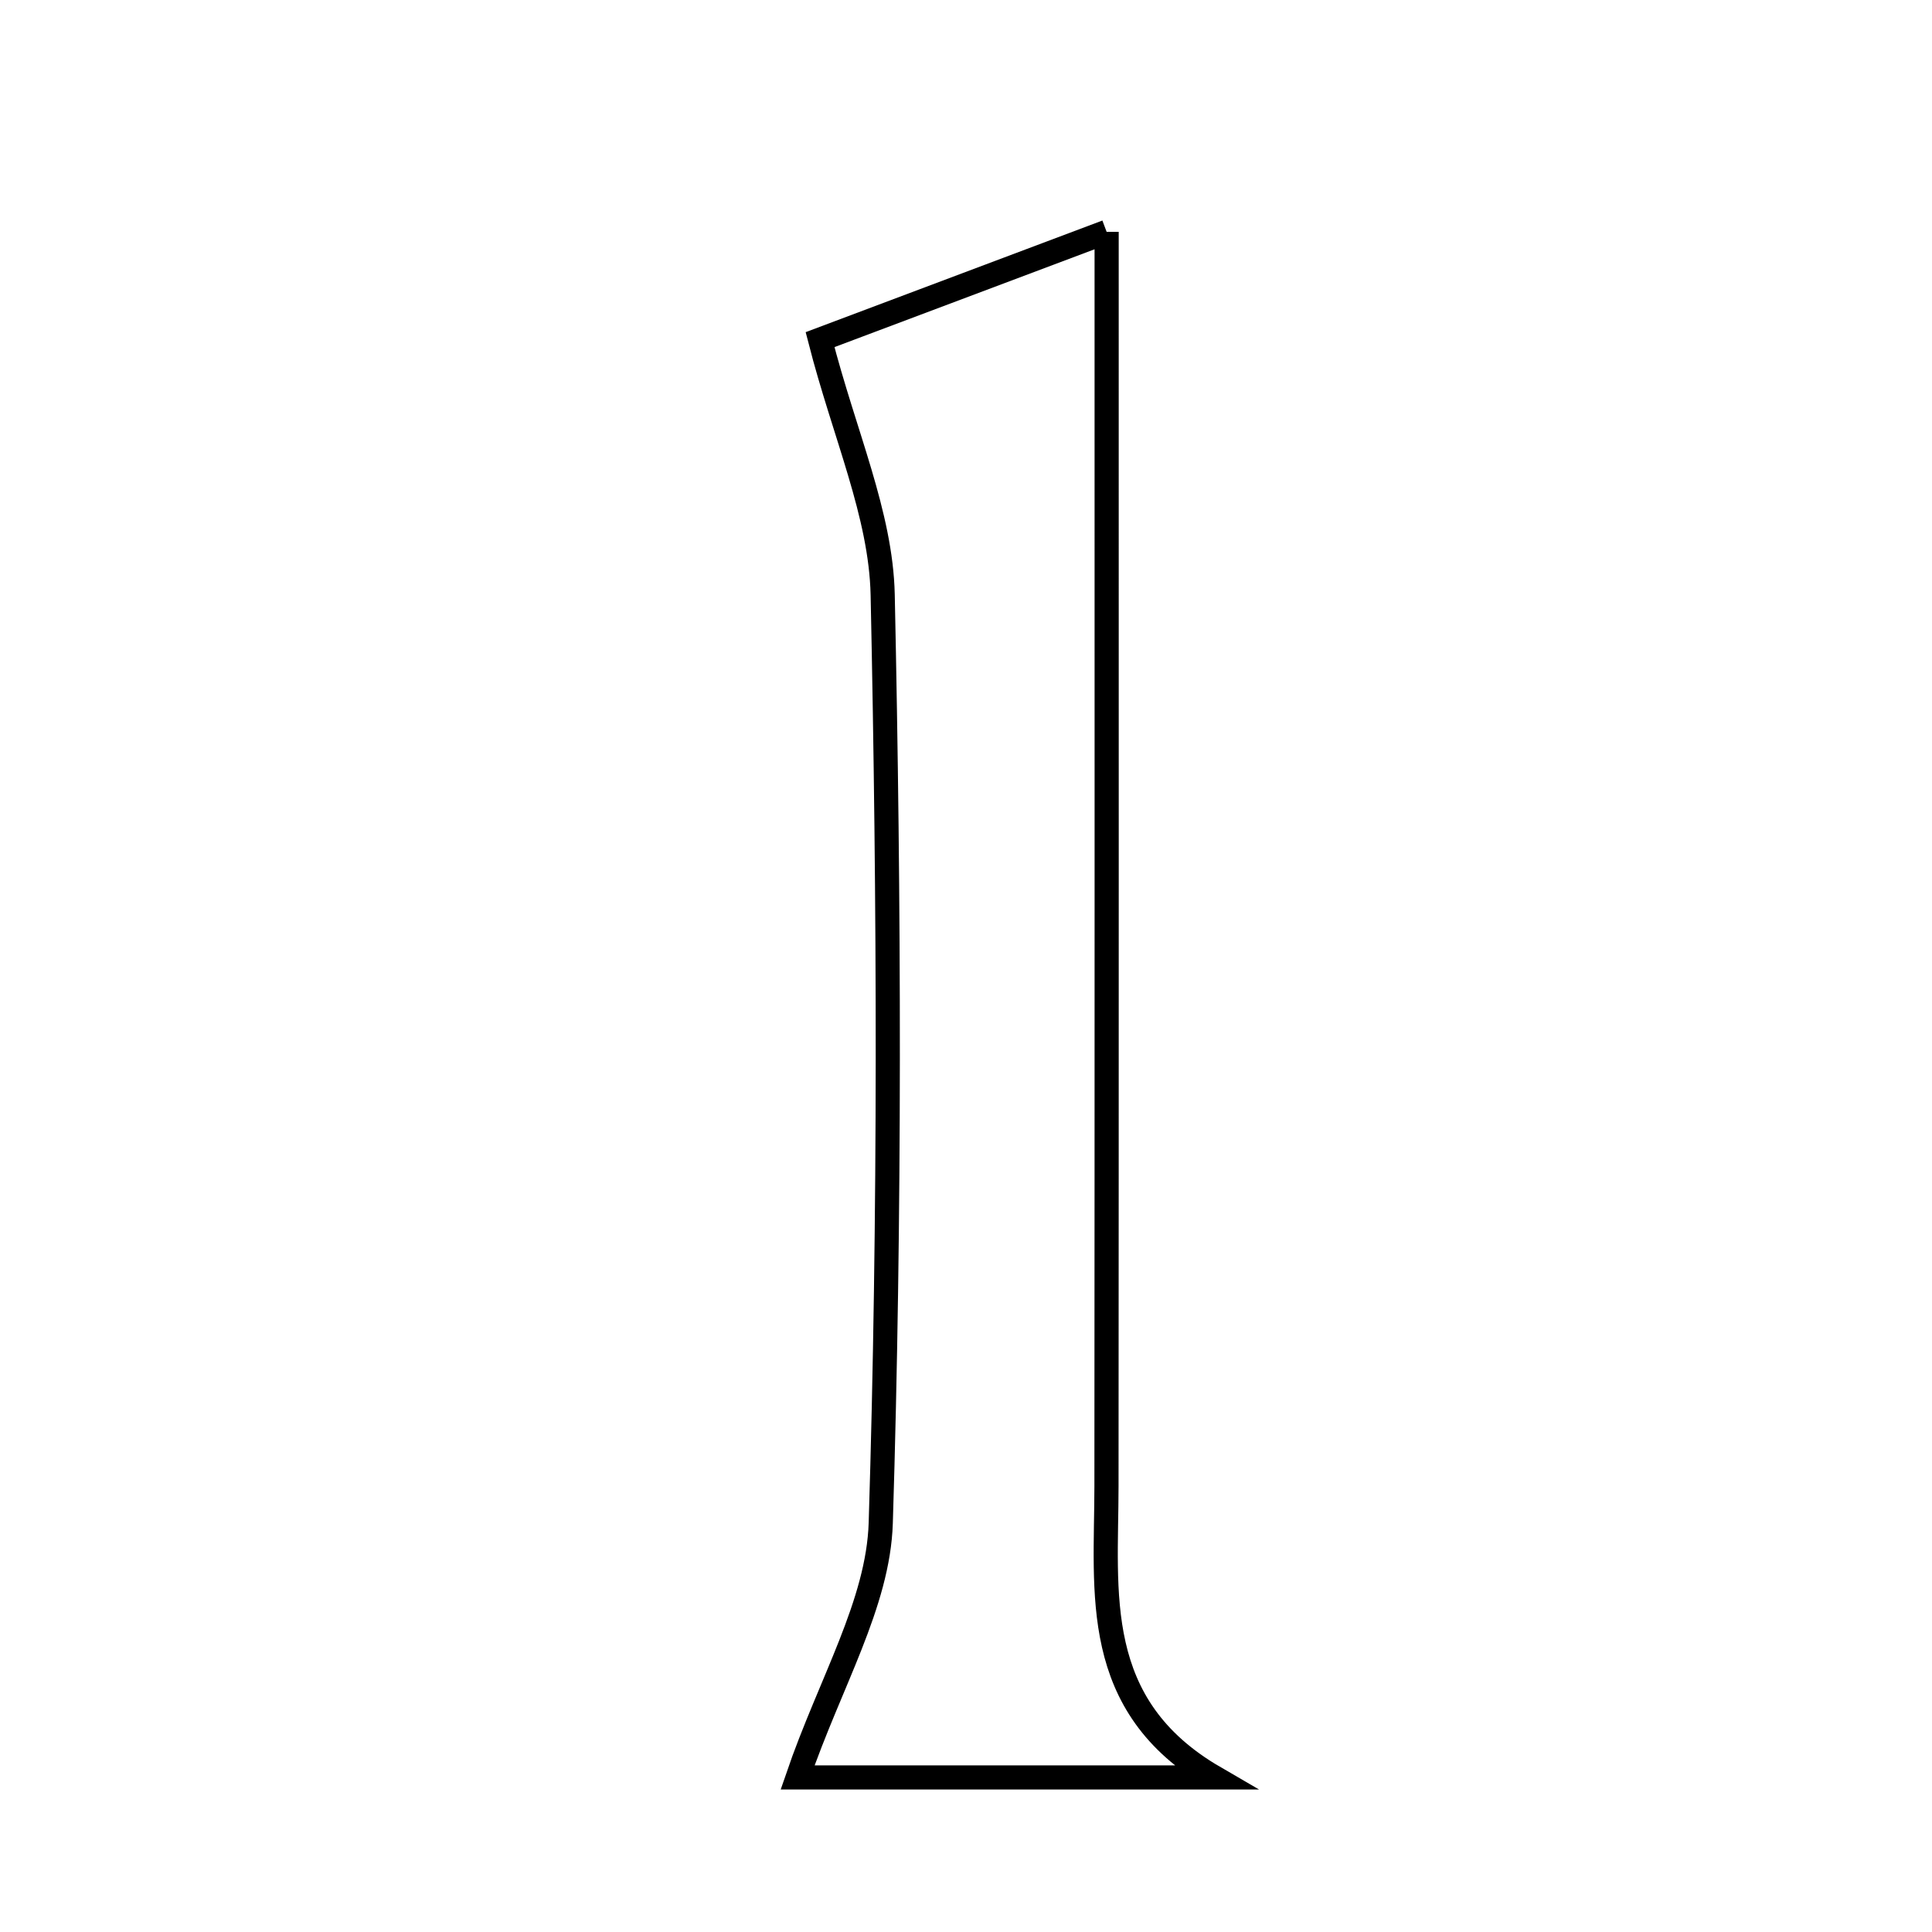 <svg xmlns="http://www.w3.org/2000/svg" viewBox="0.0 0.0 24.0 24.0" height="200px" width="200px"><path fill="none" stroke="black" stroke-width=".3" stroke-opacity="1.0"  filling="0" d="M13.747 2.88 C13.747 8.296 13.749 13.379 13.745 18.463 C13.744 19.788 13.542 21.184 15.084 22.08 C13.284 22.08 11.484 22.08 9.908 22.08 C10.31 20.906 10.91 19.921 10.941 18.919 C11.06 15.078 11.047 11.23 10.965 7.387 C10.943 6.388 10.489 5.398 10.187 4.219 C11.192 3.84 12.321 3.416 13.747 2.88"></path></svg>